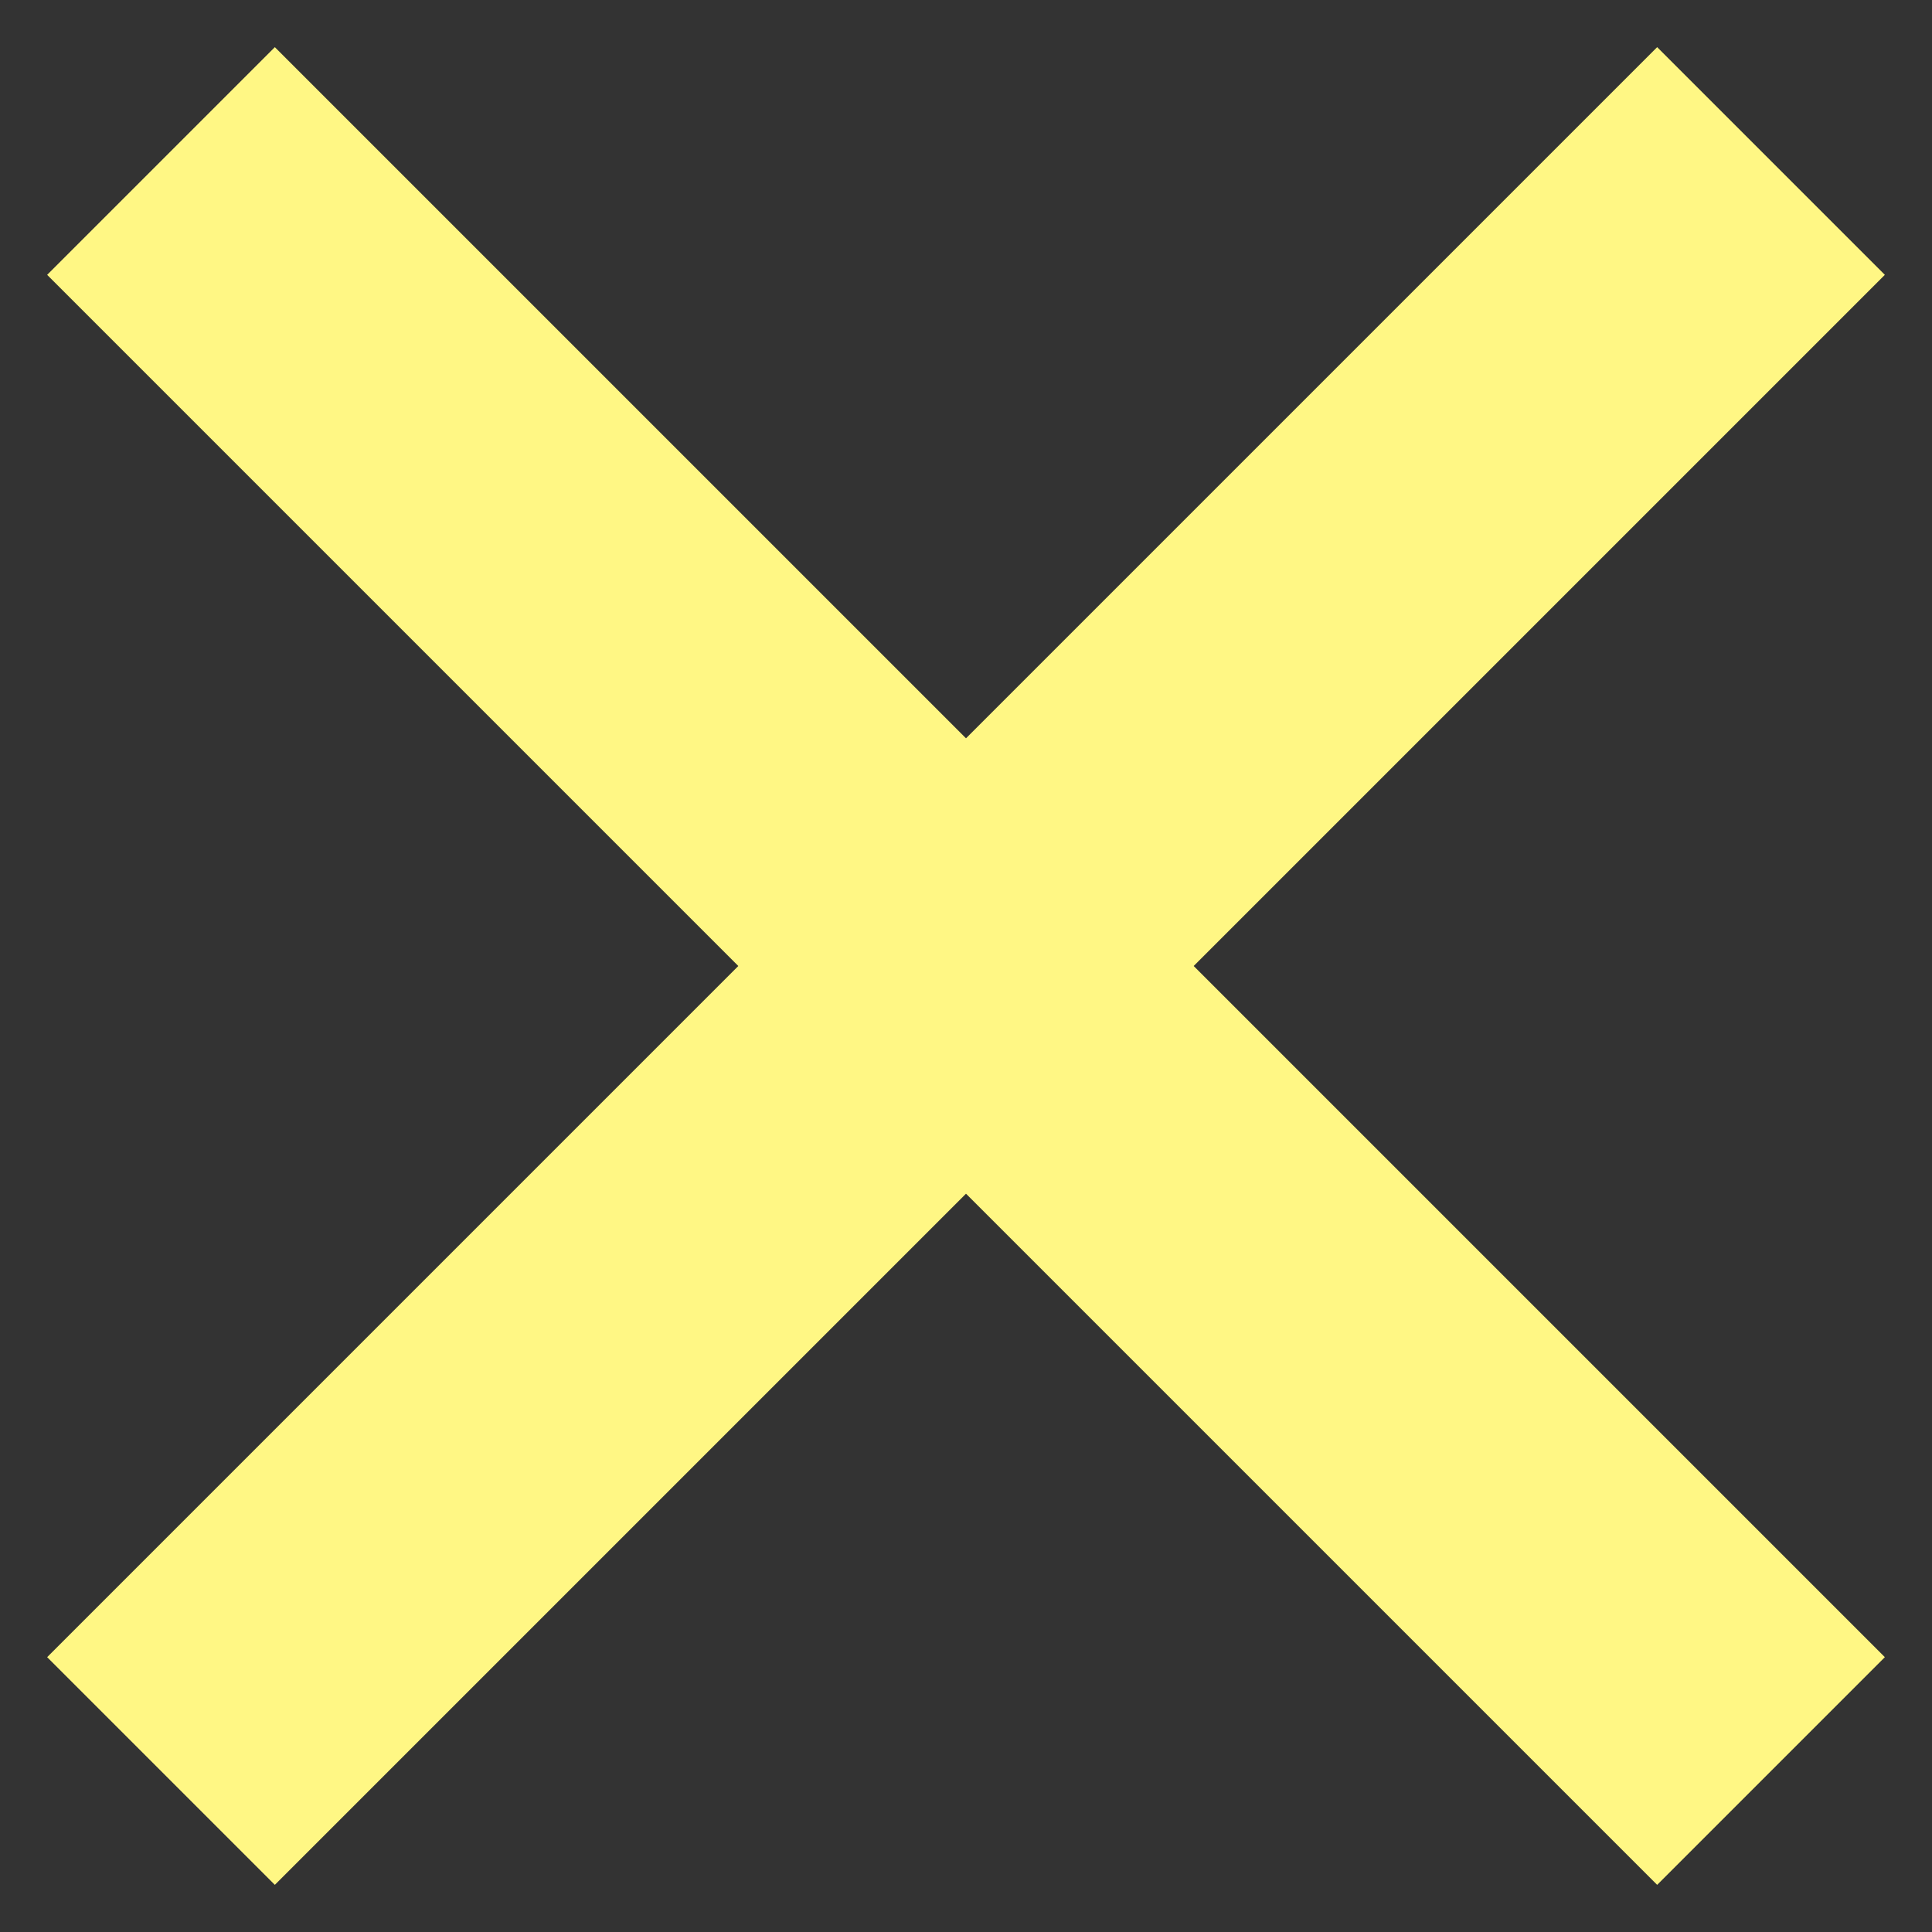 <?xml version="1.0" encoding="UTF-8"?>
<svg width="12px" height="12px" viewBox="0 0 12 12" version="1.1" xmlns="http://www.w3.org/2000/svg" xmlns:xlink="http://www.w3.org/1999/xlink">
    <rect x="0" y="0" width="12" height="12" fill="#333333" stroke="none"/>
    <!-- Generator: Sketch 50.2 (55047) - http://www.bohemiancoding.com/sketch -->
    <title>icon--deleteBusyInput</title>
    <desc>Created with Sketch.</desc>
    <defs></defs>
    <g id="Page-1" stroke="none" stroke-width="1" fill="none" fill-rule="evenodd">
        <g id="icon--deleteBusyInput" transform="translate(1, 1)" stroke="#FFF784" stroke-width="2">
            <polygon id="Union_1" points="5 5 0 10 5 5 0 0 5 5 10 0 5 5 10 10"></polygon>
        </g>
    </g>
</svg>